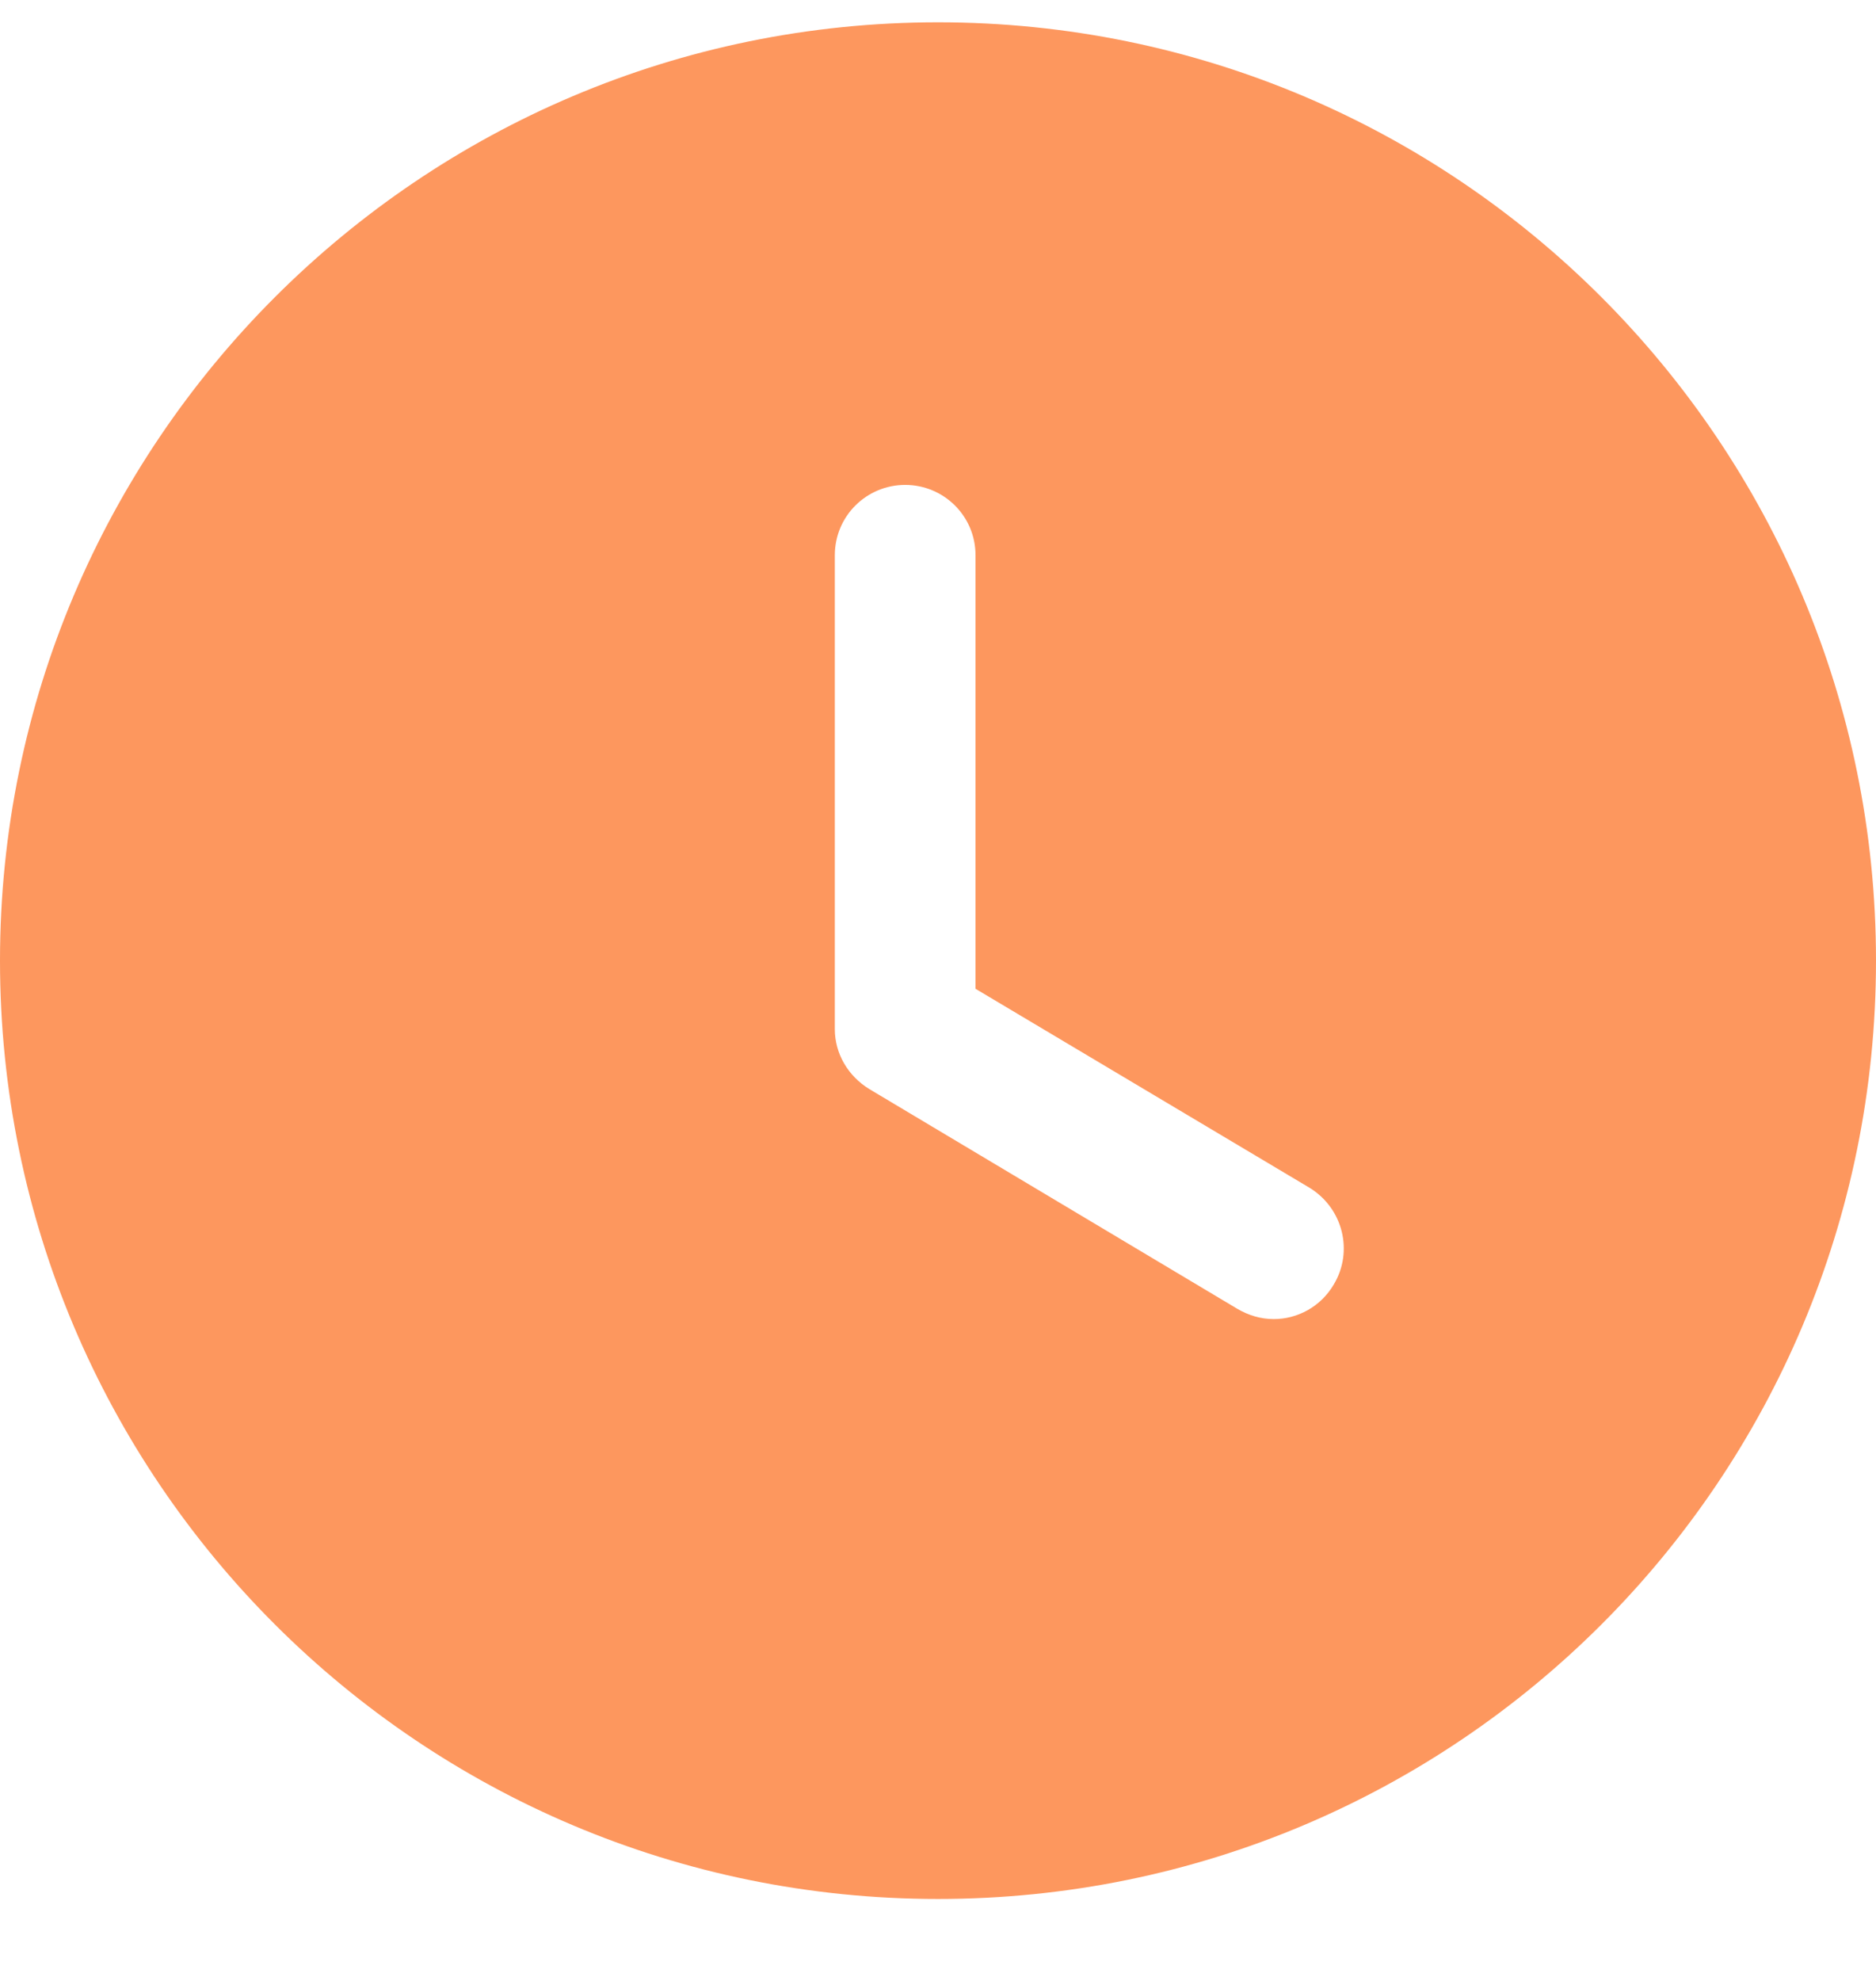 <svg width="18" height="19" viewBox="0 0 18 19" fill="none" xmlns="http://www.w3.org/2000/svg">
<path fill-rule="evenodd" clip-rule="evenodd" d="M9 18.214C4.032 18.214 0 14.191 0 9.214C0 4.246 4.032 0.214 9 0.214C13.977 0.214 18 4.246 18 9.214C18 14.191 13.977 18.214 9 18.214ZM11.871 12.553C11.979 12.616 12.096 12.652 12.222 12.652C12.447 12.652 12.672 12.535 12.798 12.319C12.987 12.004 12.888 11.59 12.564 11.392L9.36 9.484V5.326C9.36 4.948 9.054 4.651 8.685 4.651C8.316 4.651 8.01 4.948 8.01 5.326V9.871C8.01 10.105 8.136 10.321 8.343 10.447L11.871 12.553Z" fill="#FD975E"/>
</svg>
